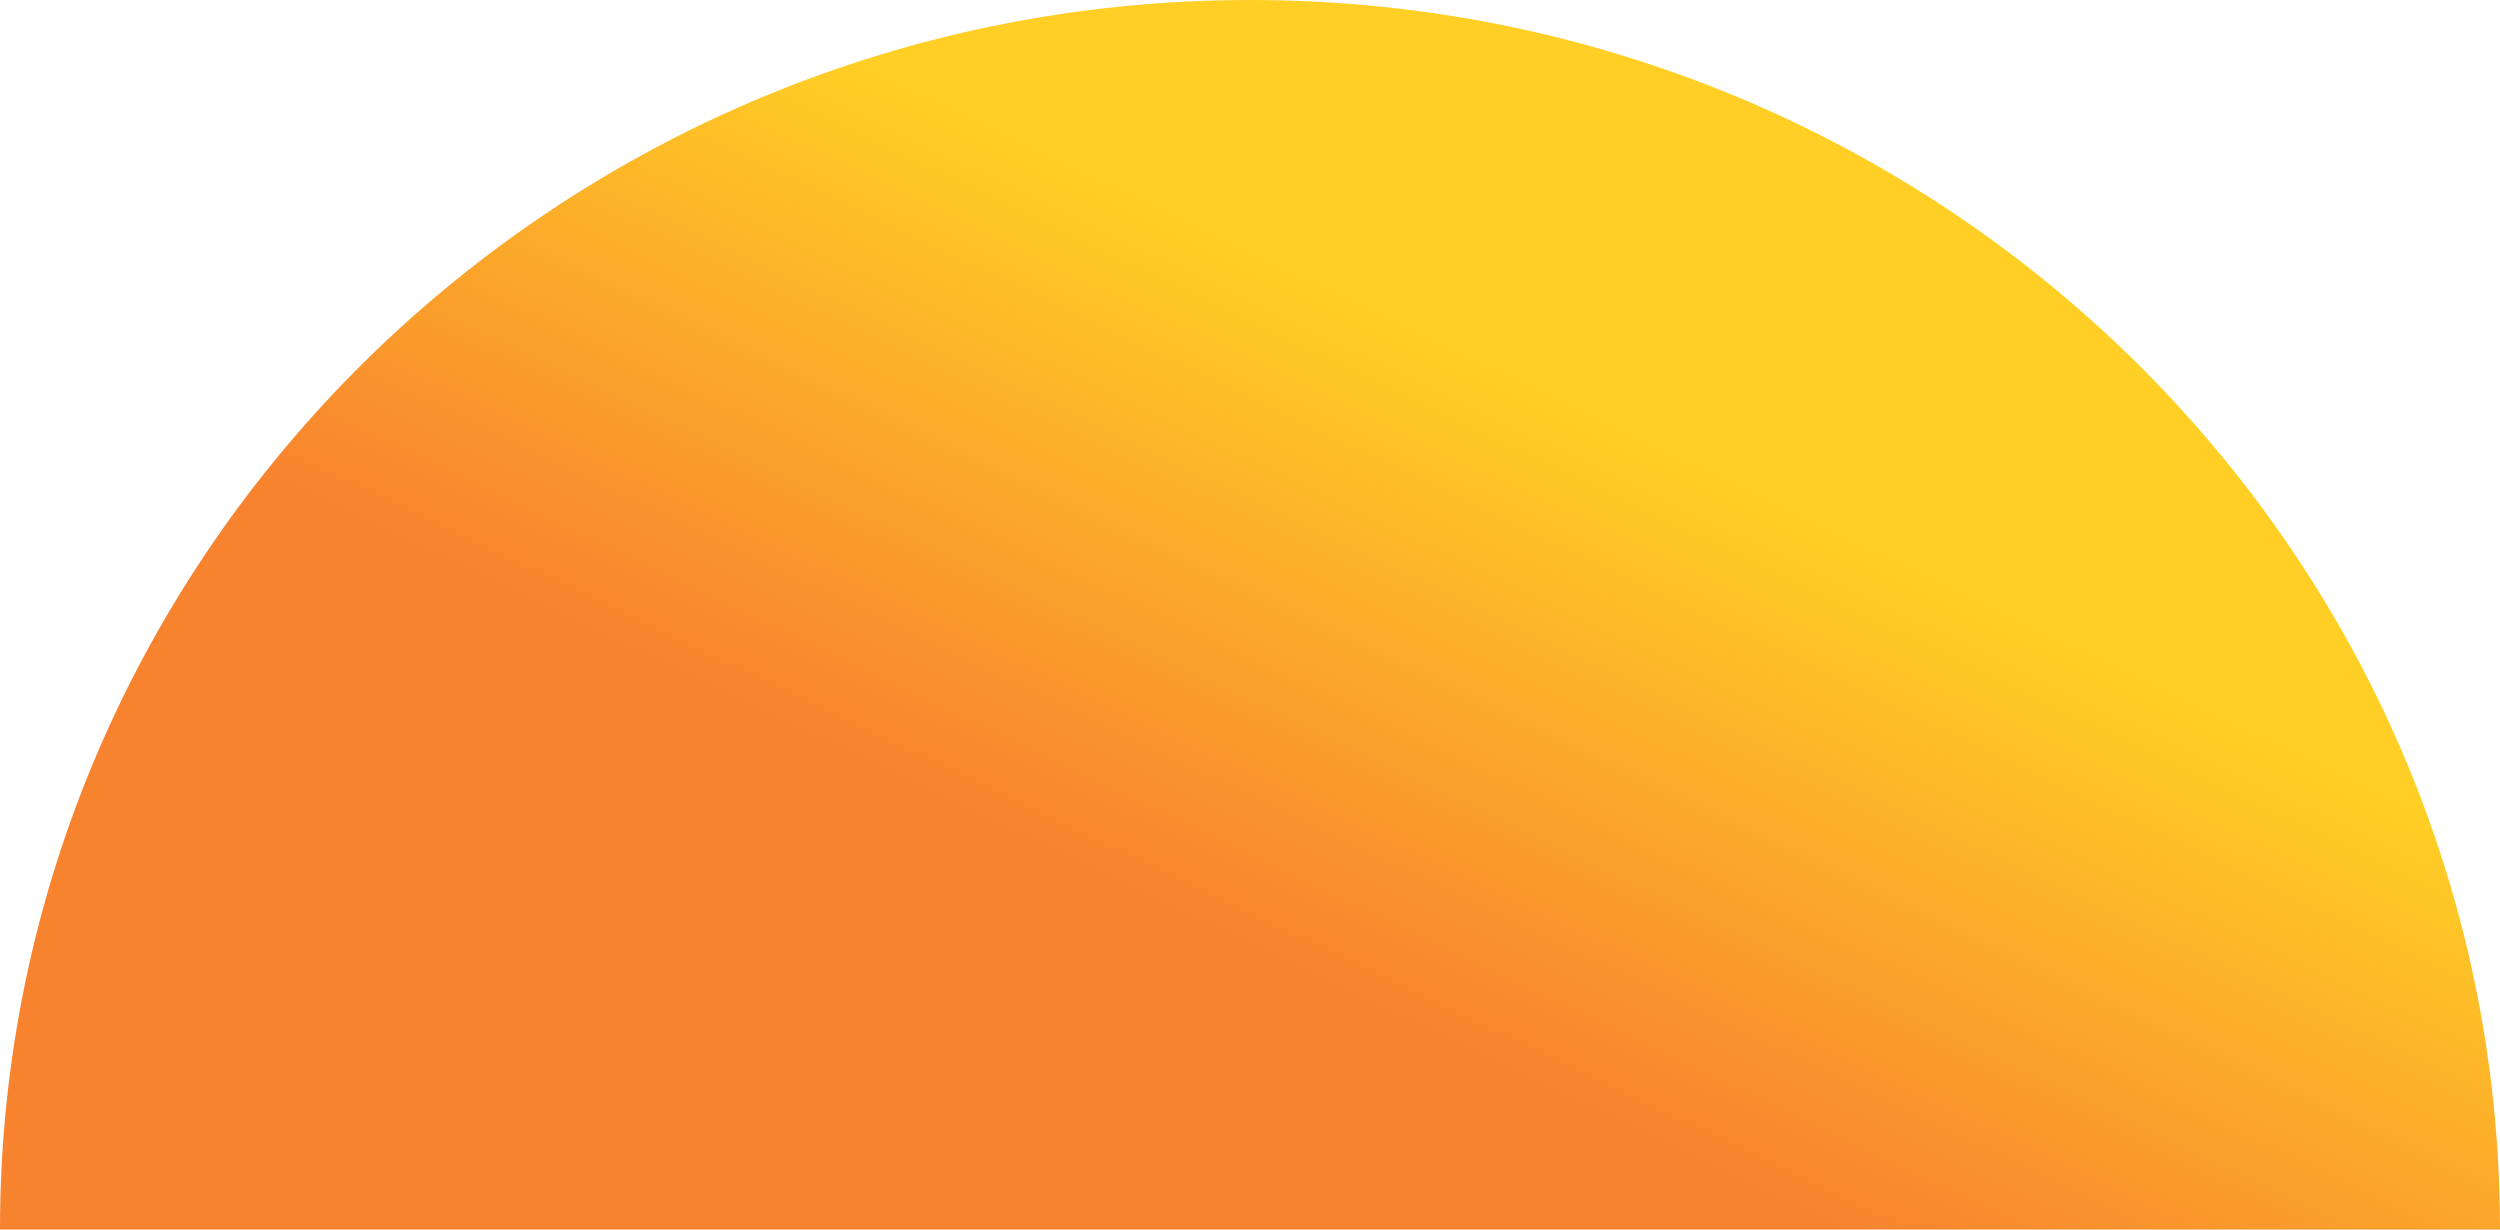 <svg xmlns="http://www.w3.org/2000/svg" xmlns:xlink="http://www.w3.org/1999/xlink" viewBox="0 0 61 30"><defs><style>.cls-1{fill:url(#linear-gradient);}</style><linearGradient id="linear-gradient" x1="-255.49" y1="1379.06" x2="-268.27" y2="1352.39" gradientTransform="matrix(1, 0, 0, -1, 294, 1388.98)" gradientUnits="userSpaceOnUse"><stop offset="0" stop-color="#ffcf25"/><stop offset="0.52" stop-color="#f8832f"/></linearGradient></defs><g id="Layer_2" data-name="Layer 2"><g id="Layer_1-2" data-name="Layer 1"><path class="cls-1" d="M61,30H0C0,13.43,13.66,0,30.5,0S61,13.43,61,30Z"/></g></g></svg>